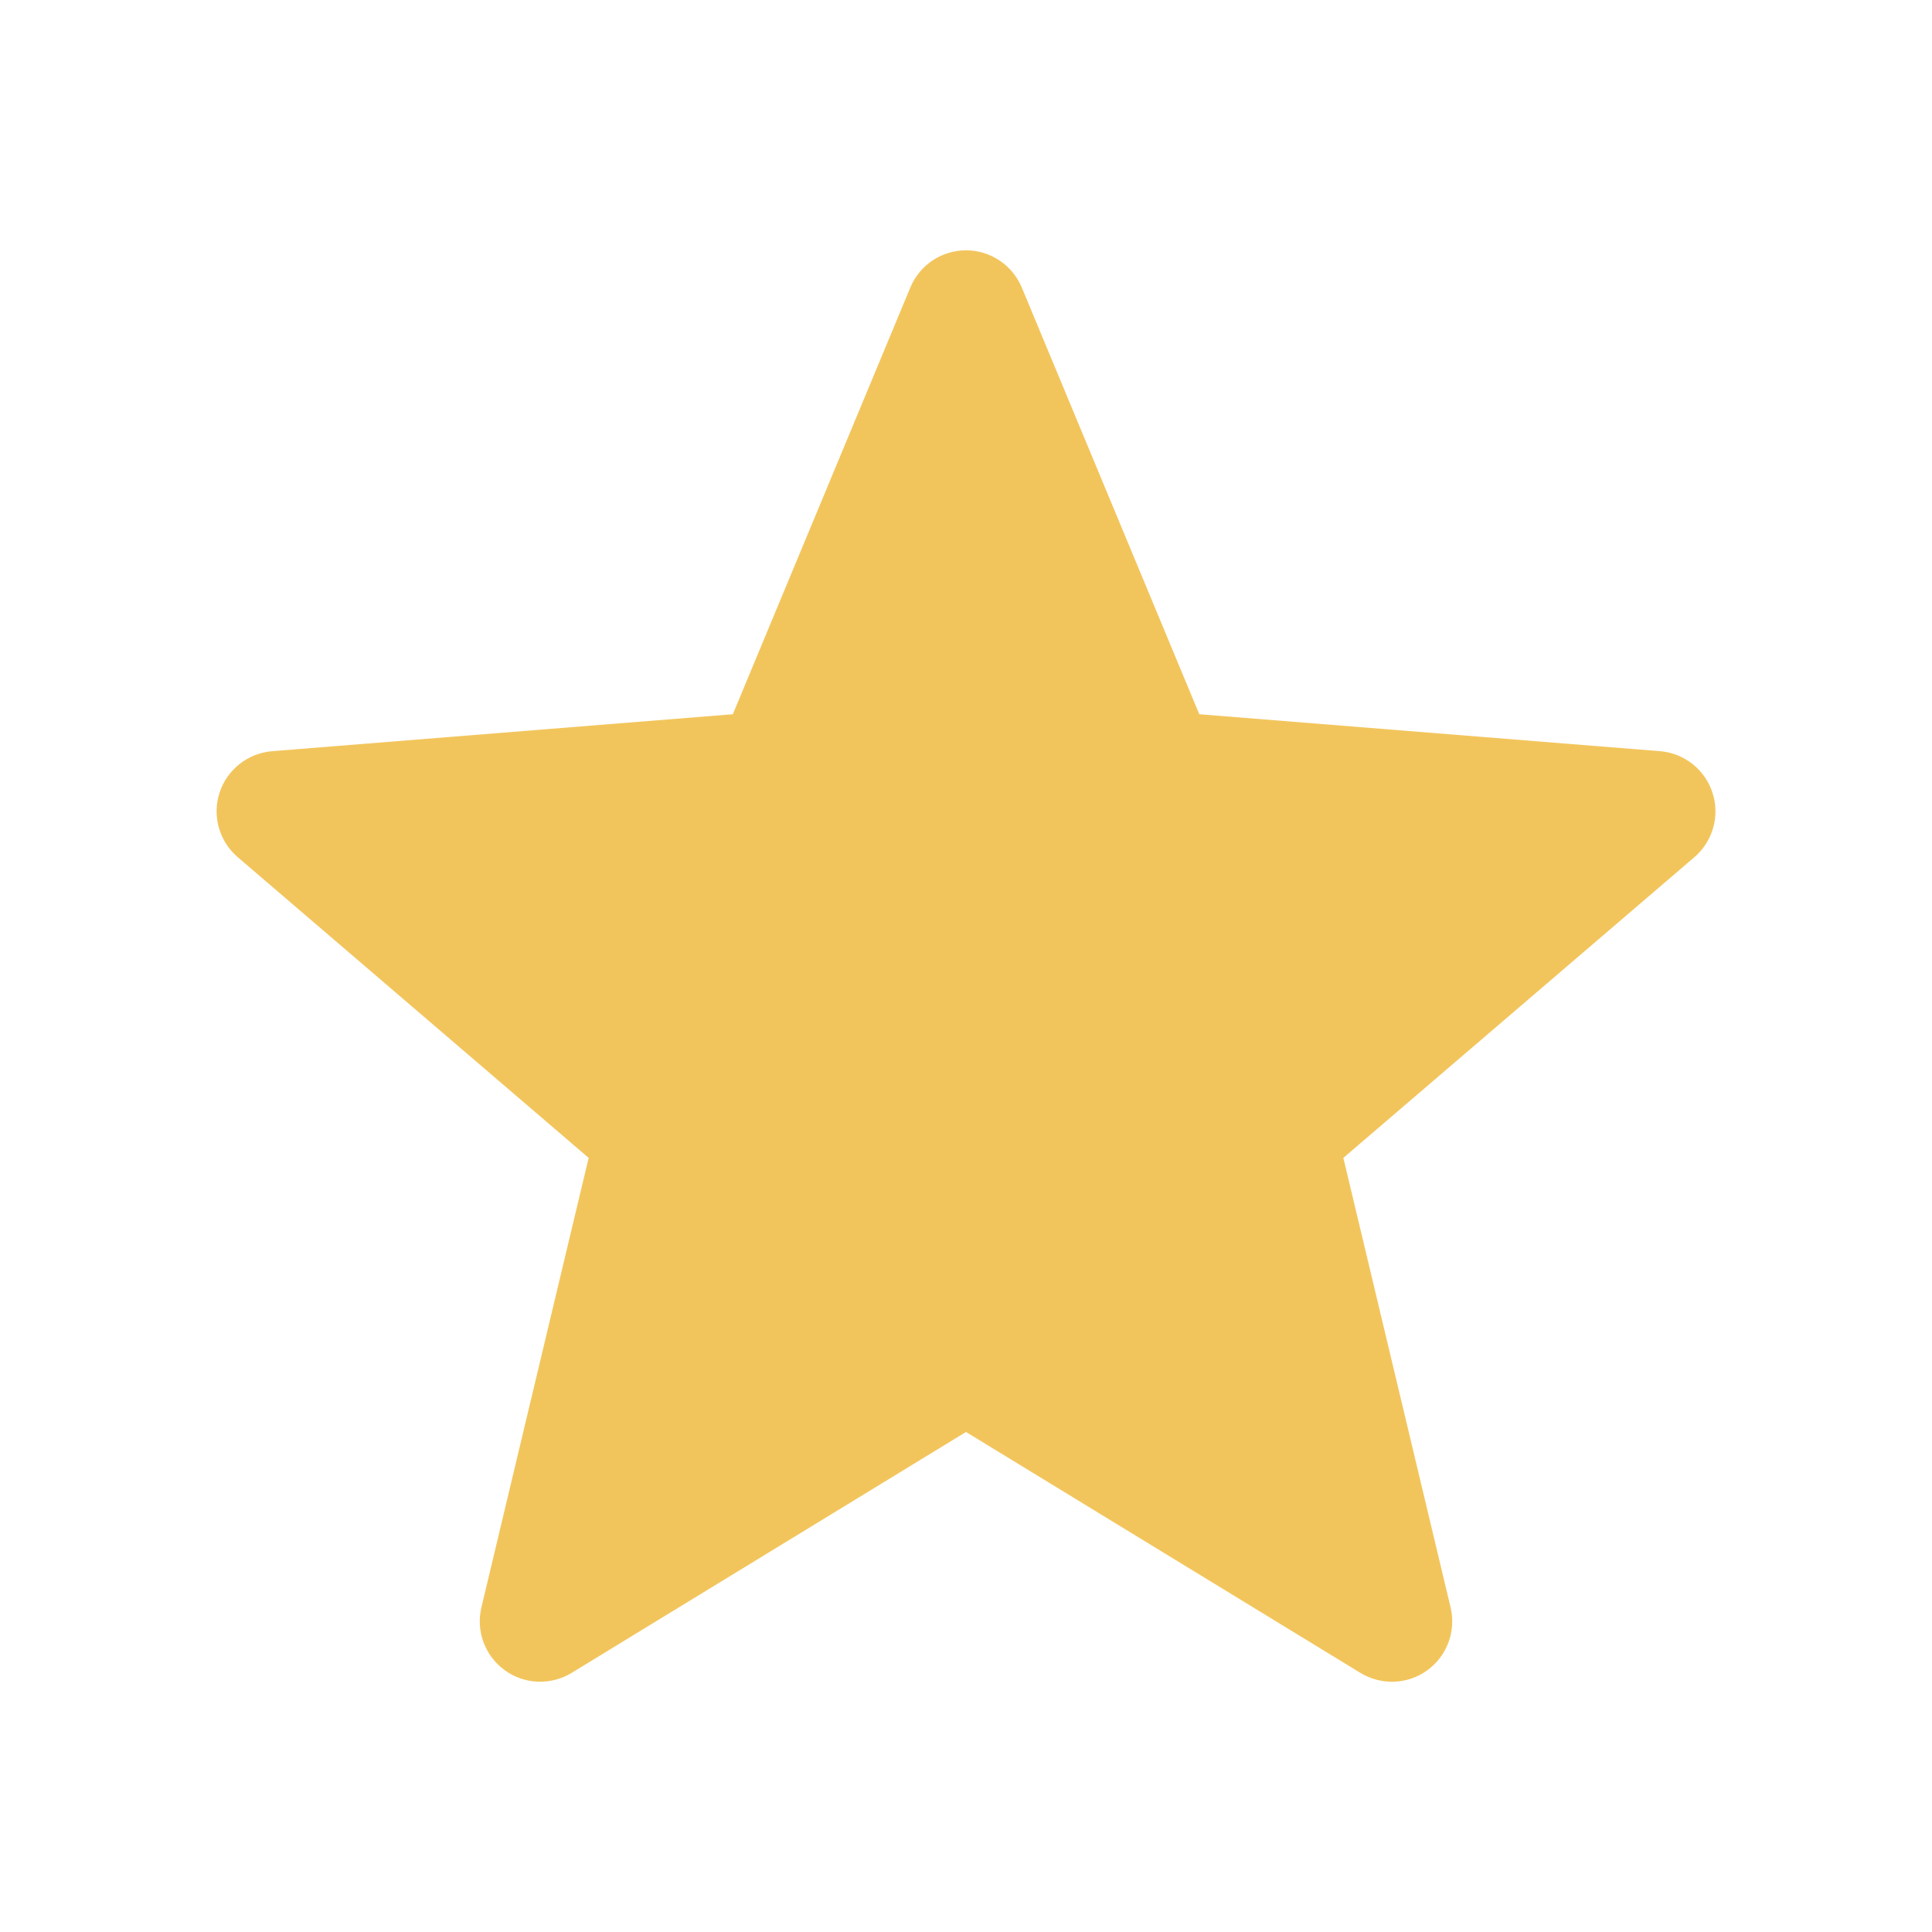 <svg width="16" height="16" viewBox="0 0 16 16" fill="none" xmlns="http://www.w3.org/2000/svg">
<path fill-rule="evenodd" clip-rule="evenodd" d="M8.462 2.381C8.384 2.195 8.202 2.073 8 2.073C7.798 2.073 7.616 2.195 7.539 2.381L6.069 5.915L2.254 6.221C2.053 6.237 1.881 6.373 1.818 6.565C1.756 6.757 1.815 6.967 1.969 7.099L4.875 9.589L3.987 13.311C3.94 13.508 4.016 13.713 4.18 13.832C4.343 13.951 4.562 13.959 4.734 13.854L8 11.859L11.266 13.854C11.439 13.959 11.658 13.951 11.821 13.832C11.984 13.713 12.06 13.508 12.013 13.311L11.125 9.589L14.032 7.099C14.185 6.967 14.245 6.757 14.182 6.565C14.12 6.373 13.948 6.237 13.747 6.221L9.932 5.915L8.462 2.381Z" fill="#F2C55C"/>
</svg>
